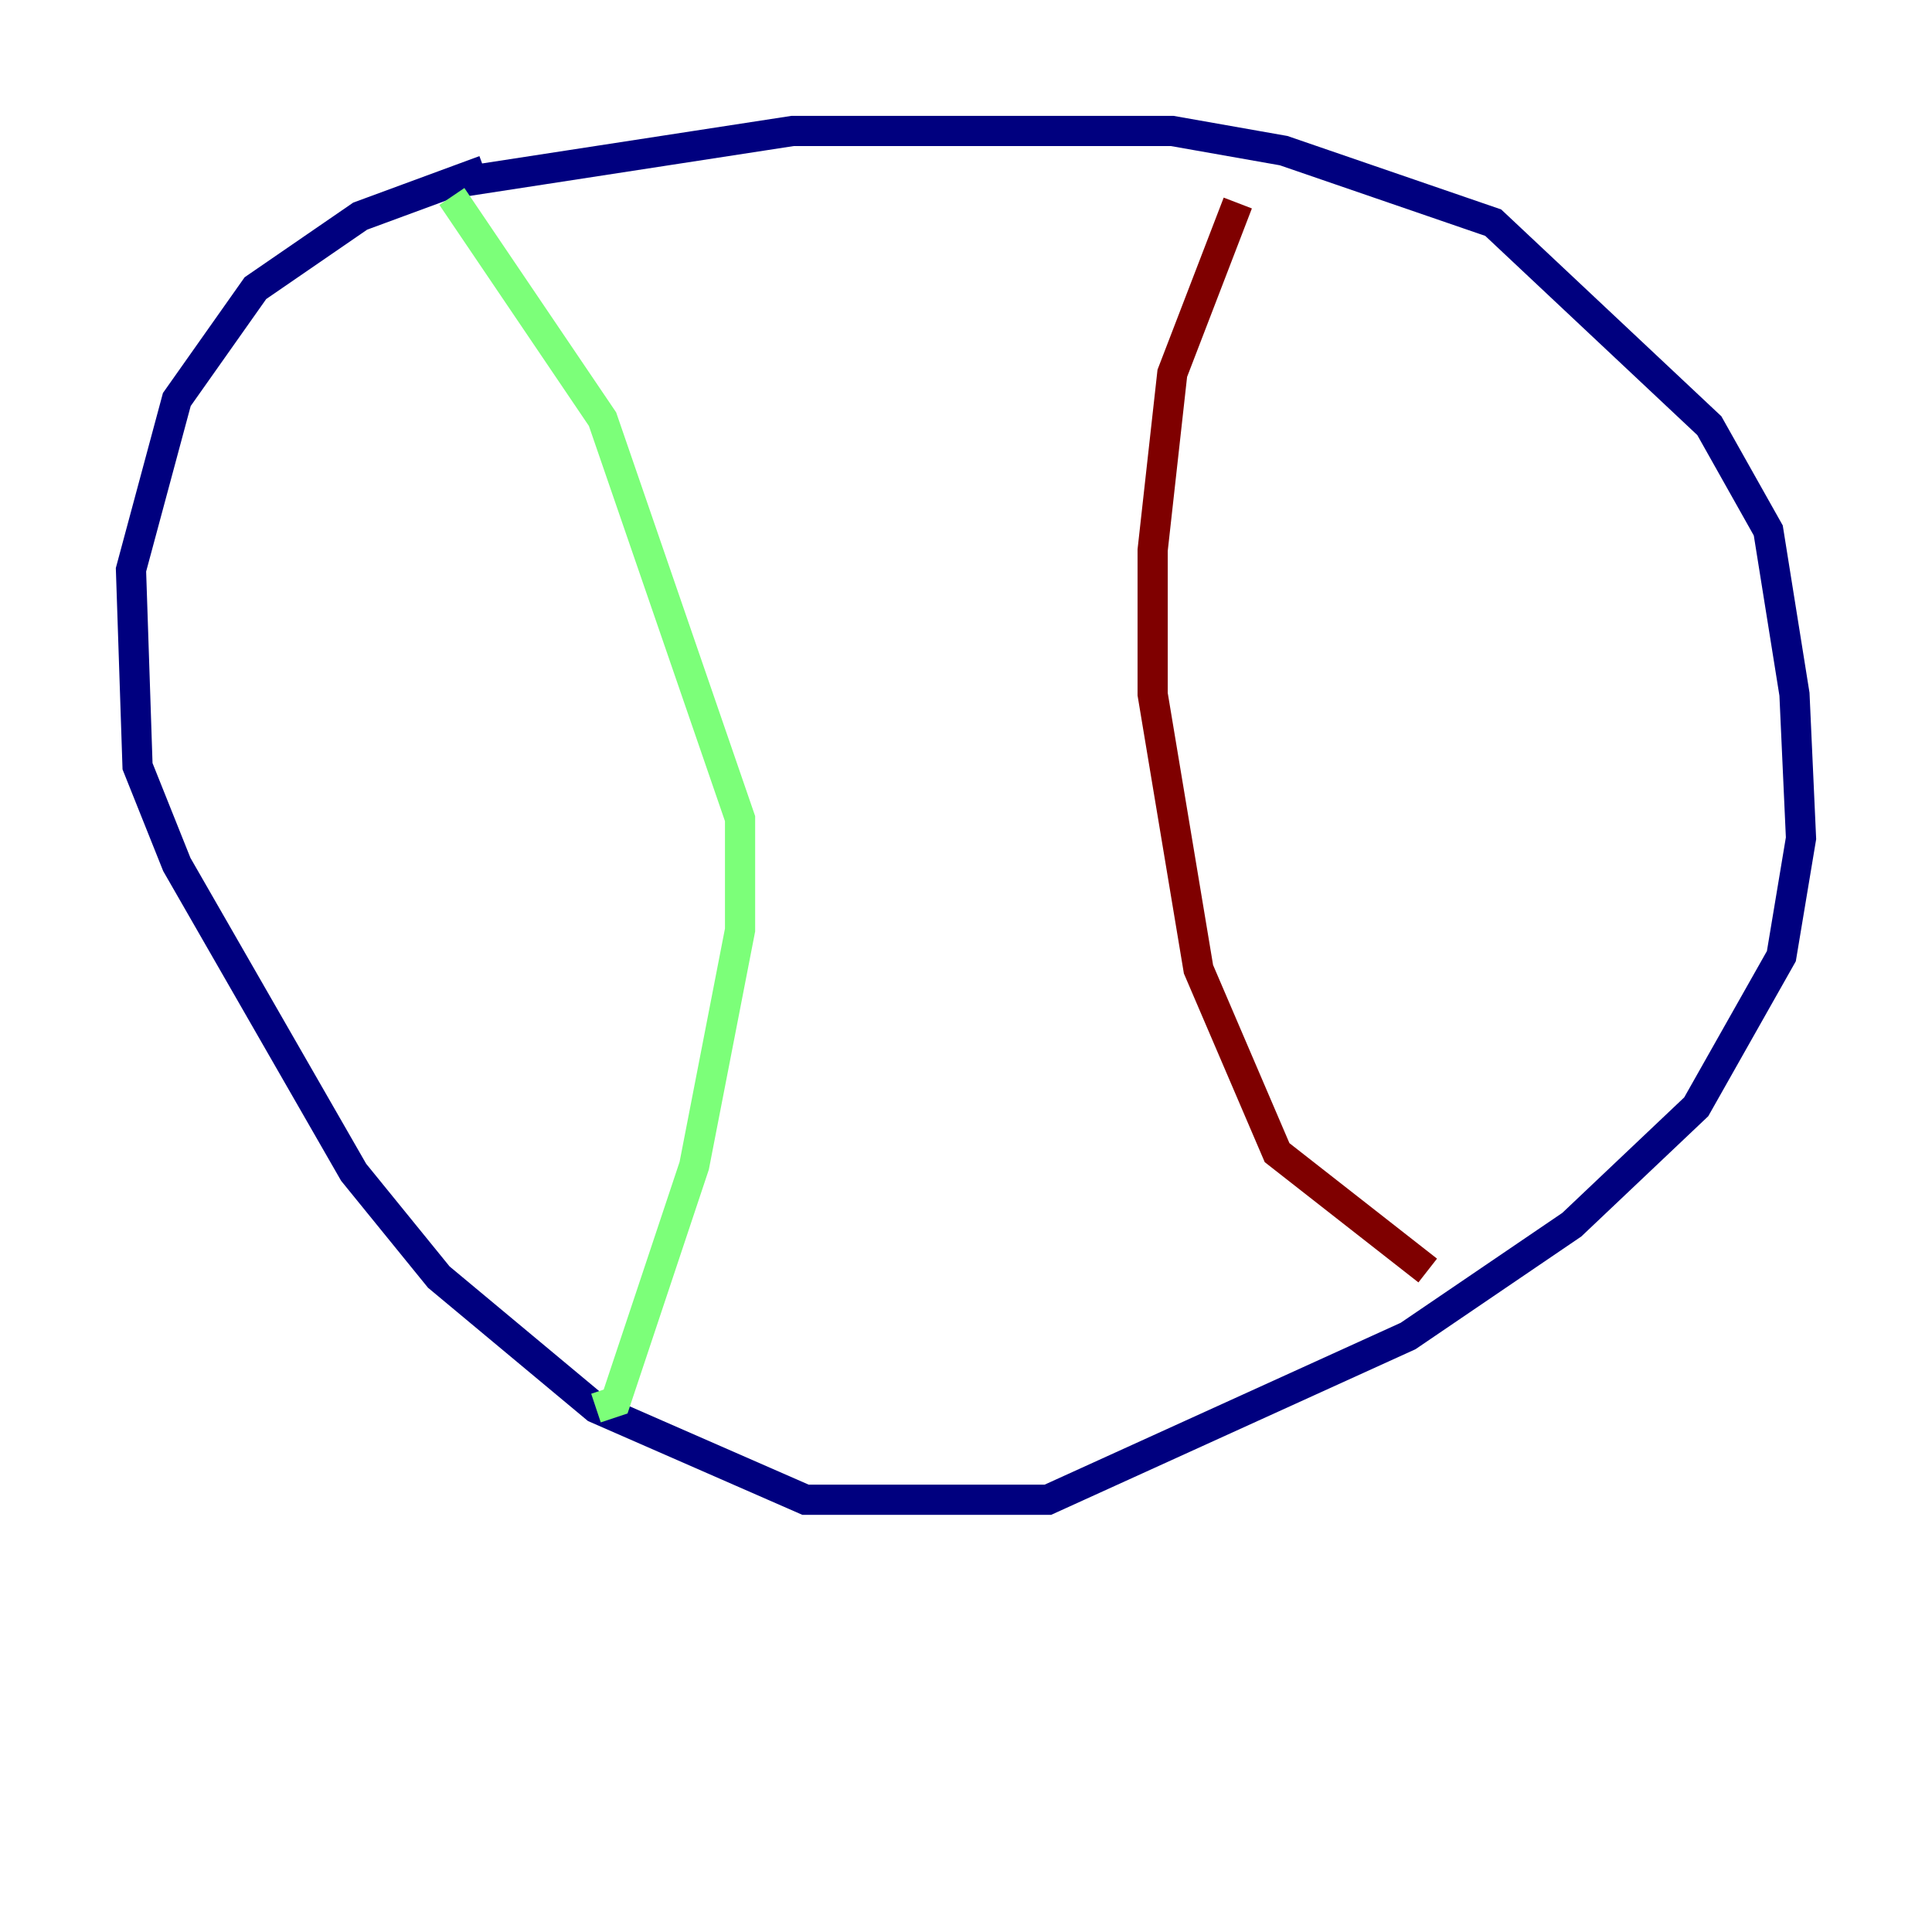 <?xml version="1.0" encoding="utf-8" ?>
<svg baseProfile="tiny" height="128" version="1.2" viewBox="0,0,128,128" width="128" xmlns="http://www.w3.org/2000/svg" xmlns:ev="http://www.w3.org/2001/xml-events" xmlns:xlink="http://www.w3.org/1999/xlink"><defs /><polyline fill="none" points="32.108,11.281 23.864,14.319 16.922,19.091 11.715,26.468 8.678,37.749 9.112,50.766 11.715,57.275 23.43,77.668 29.071,84.61 39.485,93.288 53.37,99.363 69.424,99.363 93.288,88.515 104.136,81.139 112.38,73.329 118.02,63.349 119.322,55.539 118.888,45.993 117.153,35.146 113.248,28.203 98.929,14.752 85.044,9.98 77.668,8.678 52.502,8.678 29.939,12.149" stroke="#00007f" stroke-width="2" /><polyline fill="none" points="29.939,13.017 39.919,27.77 49.031,54.237 49.031,61.614 45.993,77.234 40.786,92.854 39.485,93.288" stroke="#7cff79" stroke-width="2" /><polyline fill="none" points="82.007,13.451 77.668,24.732 76.366,36.447 76.366,45.993 79.403,64.217 84.61,76.366 94.59,84.176" stroke="#7f0000" stroke-width="2" /></svg>